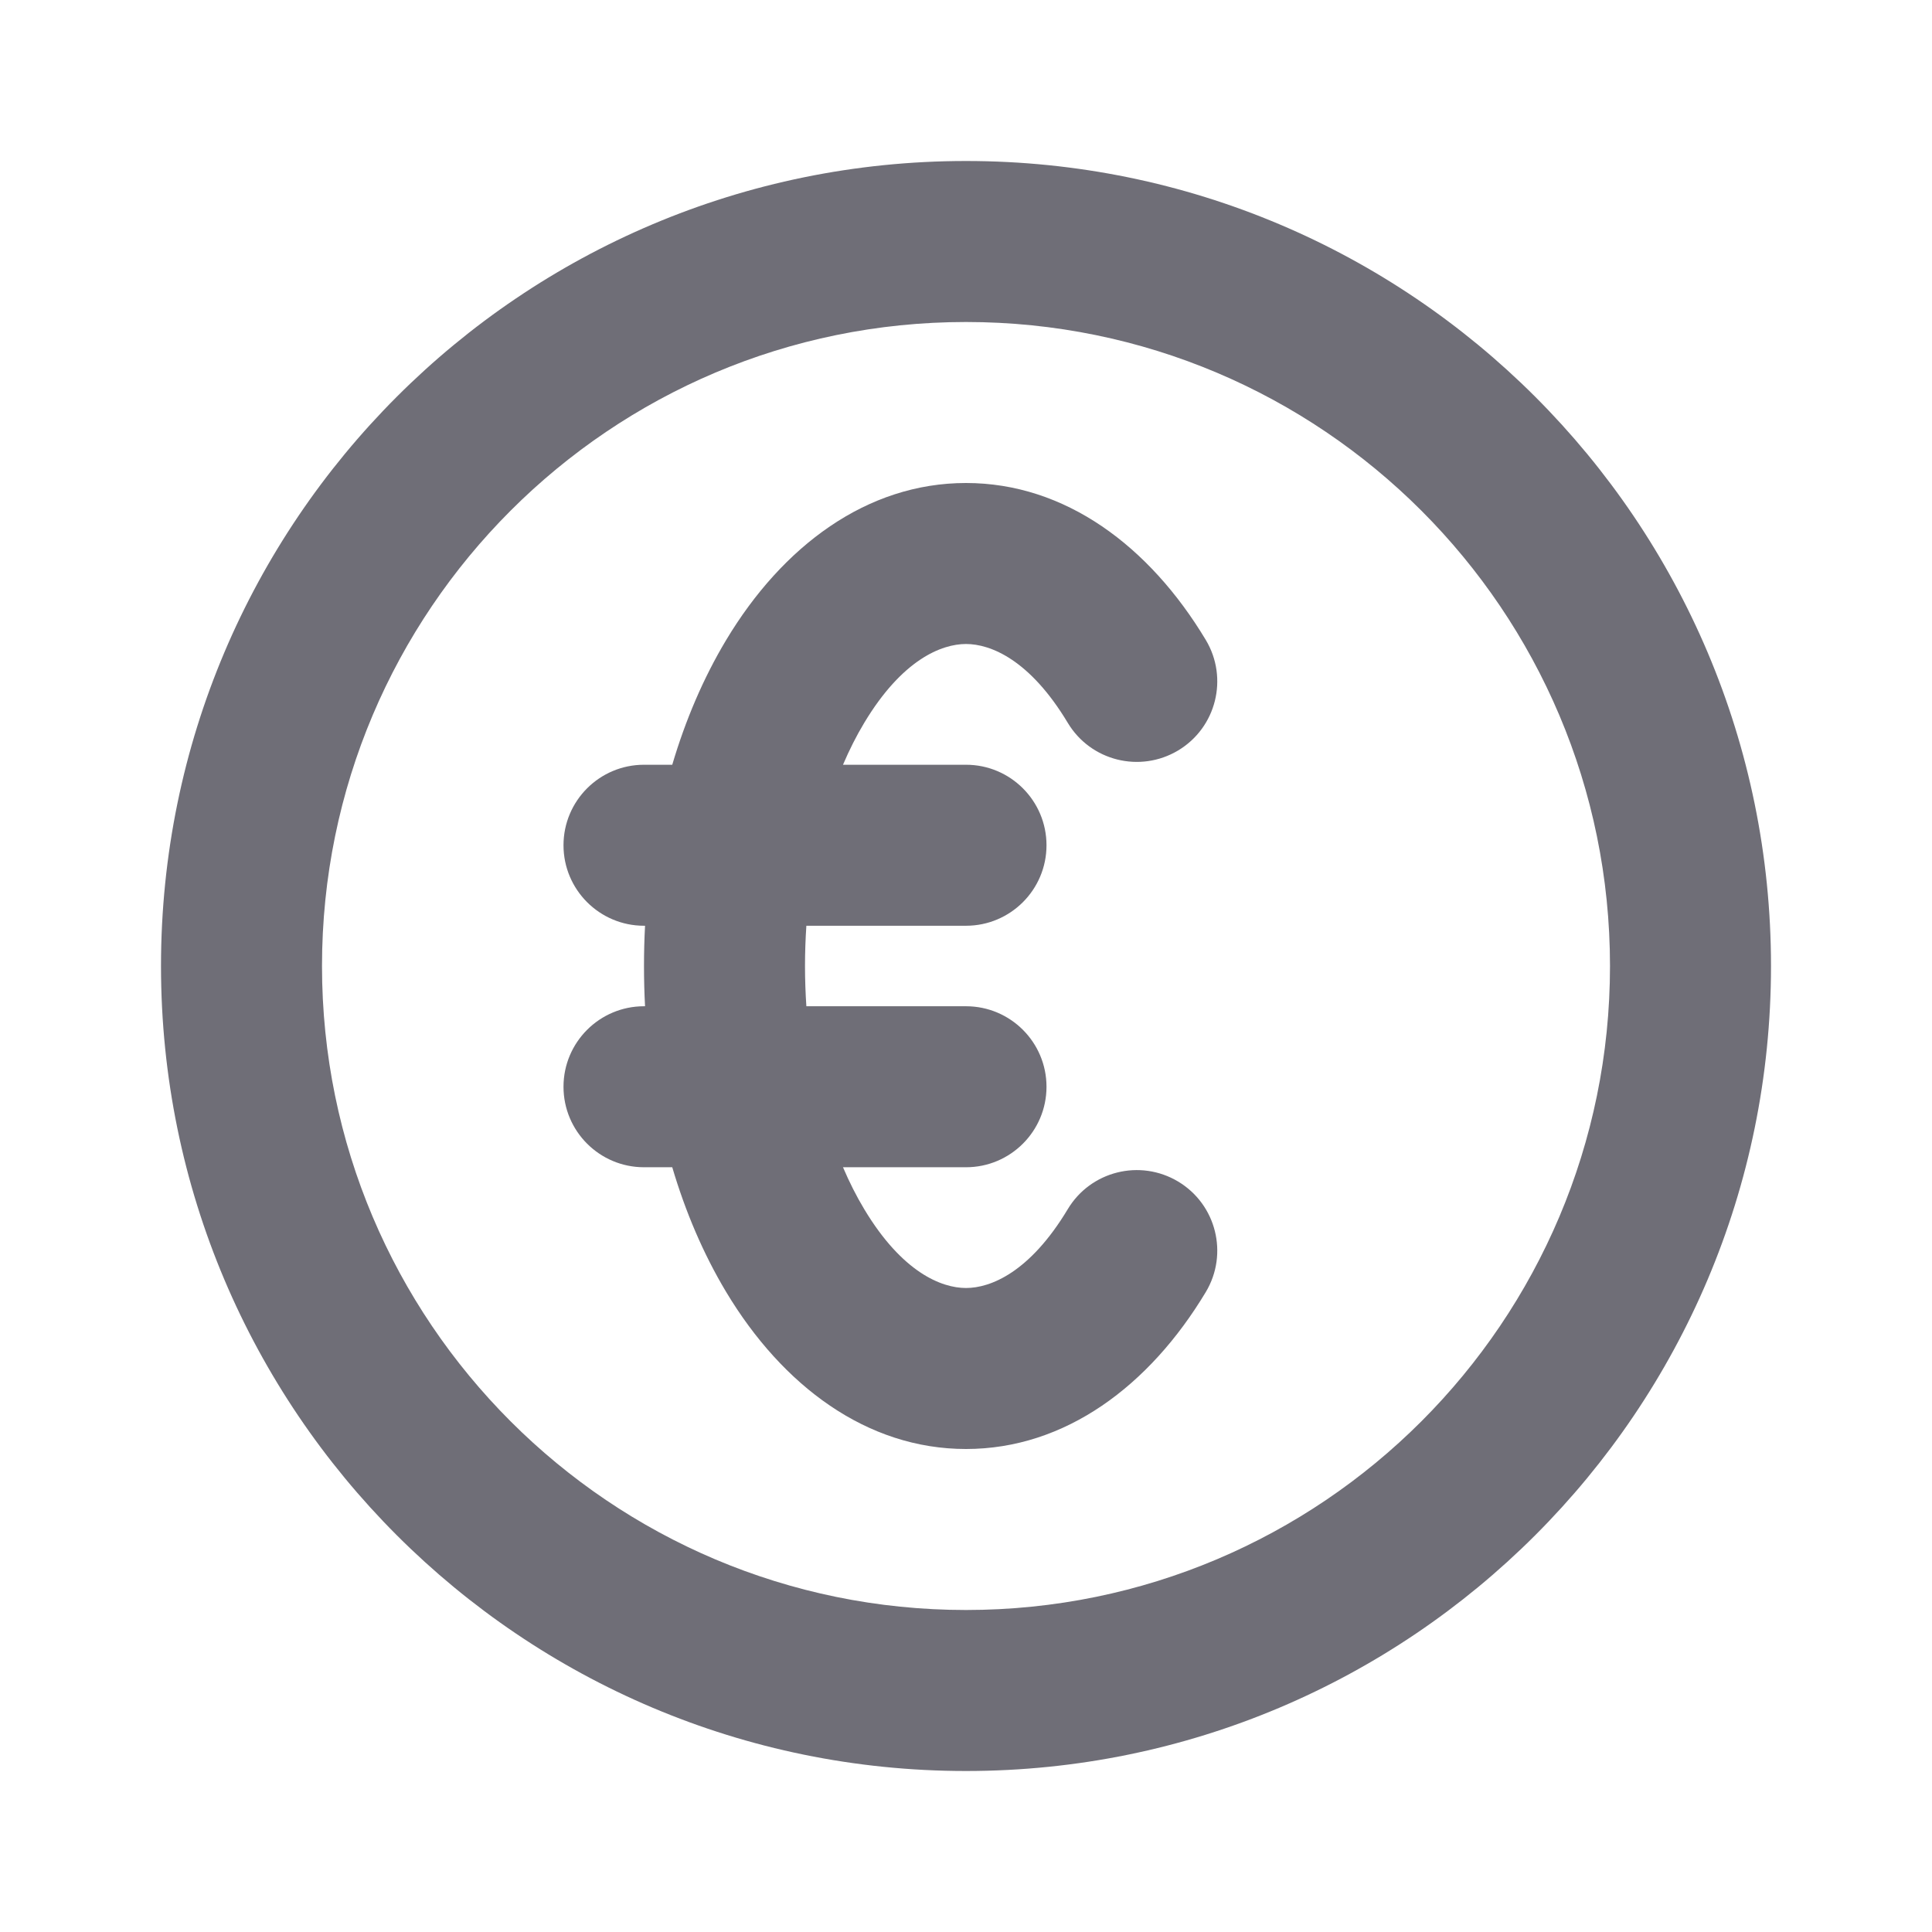 <svg width="24" height="24" viewBox="0 0 24 24" fill="none" xmlns="http://www.w3.org/2000/svg">
<path fill-rule="evenodd" clip-rule="evenodd" d="M12 4C7.582 4 4 7.582 4 12C4 16.418 7.582 20 12 20C16.418 20 20 16.418 20 12C20 7.582 16.418 4 12 4ZM2 12C2 6.477 6.477 2 12 2C17.523 2 22 6.477 22 12C22 17.523 17.523 22 12 22C6.477 22 2 17.523 2 12ZM12 8C11.696 8 11.208 8.193 10.736 8.979C10.639 9.14 10.551 9.315 10.472 9.5H12C12.552 9.5 13 9.948 13 10.5C13 11.052 12.552 11.5 12 11.5H10.017C10.006 11.665 10 11.832 10 12C10 12.168 10.006 12.335 10.017 12.5H12C12.552 12.5 13 12.948 13 13.5C13 14.052 12.552 14.5 12 14.5H10.472C10.551 14.685 10.639 14.86 10.736 15.021C11.208 15.807 11.696 16 12 16C12.304 16 12.792 15.807 13.264 15.021C13.548 14.547 14.162 14.394 14.636 14.678C15.109 14.962 15.263 15.576 14.979 16.05C14.279 17.216 13.232 18 12 18C10.768 18 9.721 17.216 9.021 16.05C8.736 15.575 8.514 15.051 8.351 14.5H8C7.448 14.5 7 14.052 7 13.5C7 12.948 7.448 12.5 8 12.5H8.013C8.004 12.333 8 12.166 8 12C8 11.834 8.004 11.667 8.013 11.5H8C7.448 11.5 7 11.052 7 10.5C7 9.948 7.448 9.5 8 9.5H8.351C8.514 8.949 8.736 8.425 9.021 7.95C9.721 6.784 10.768 6 12 6C13.232 6 14.279 6.784 14.979 7.95C15.263 8.424 15.109 9.038 14.636 9.322C14.162 9.606 13.548 9.453 13.264 8.979C12.792 8.193 12.304 8 12 8Z" fill="#6F6E77"/>
</svg>
